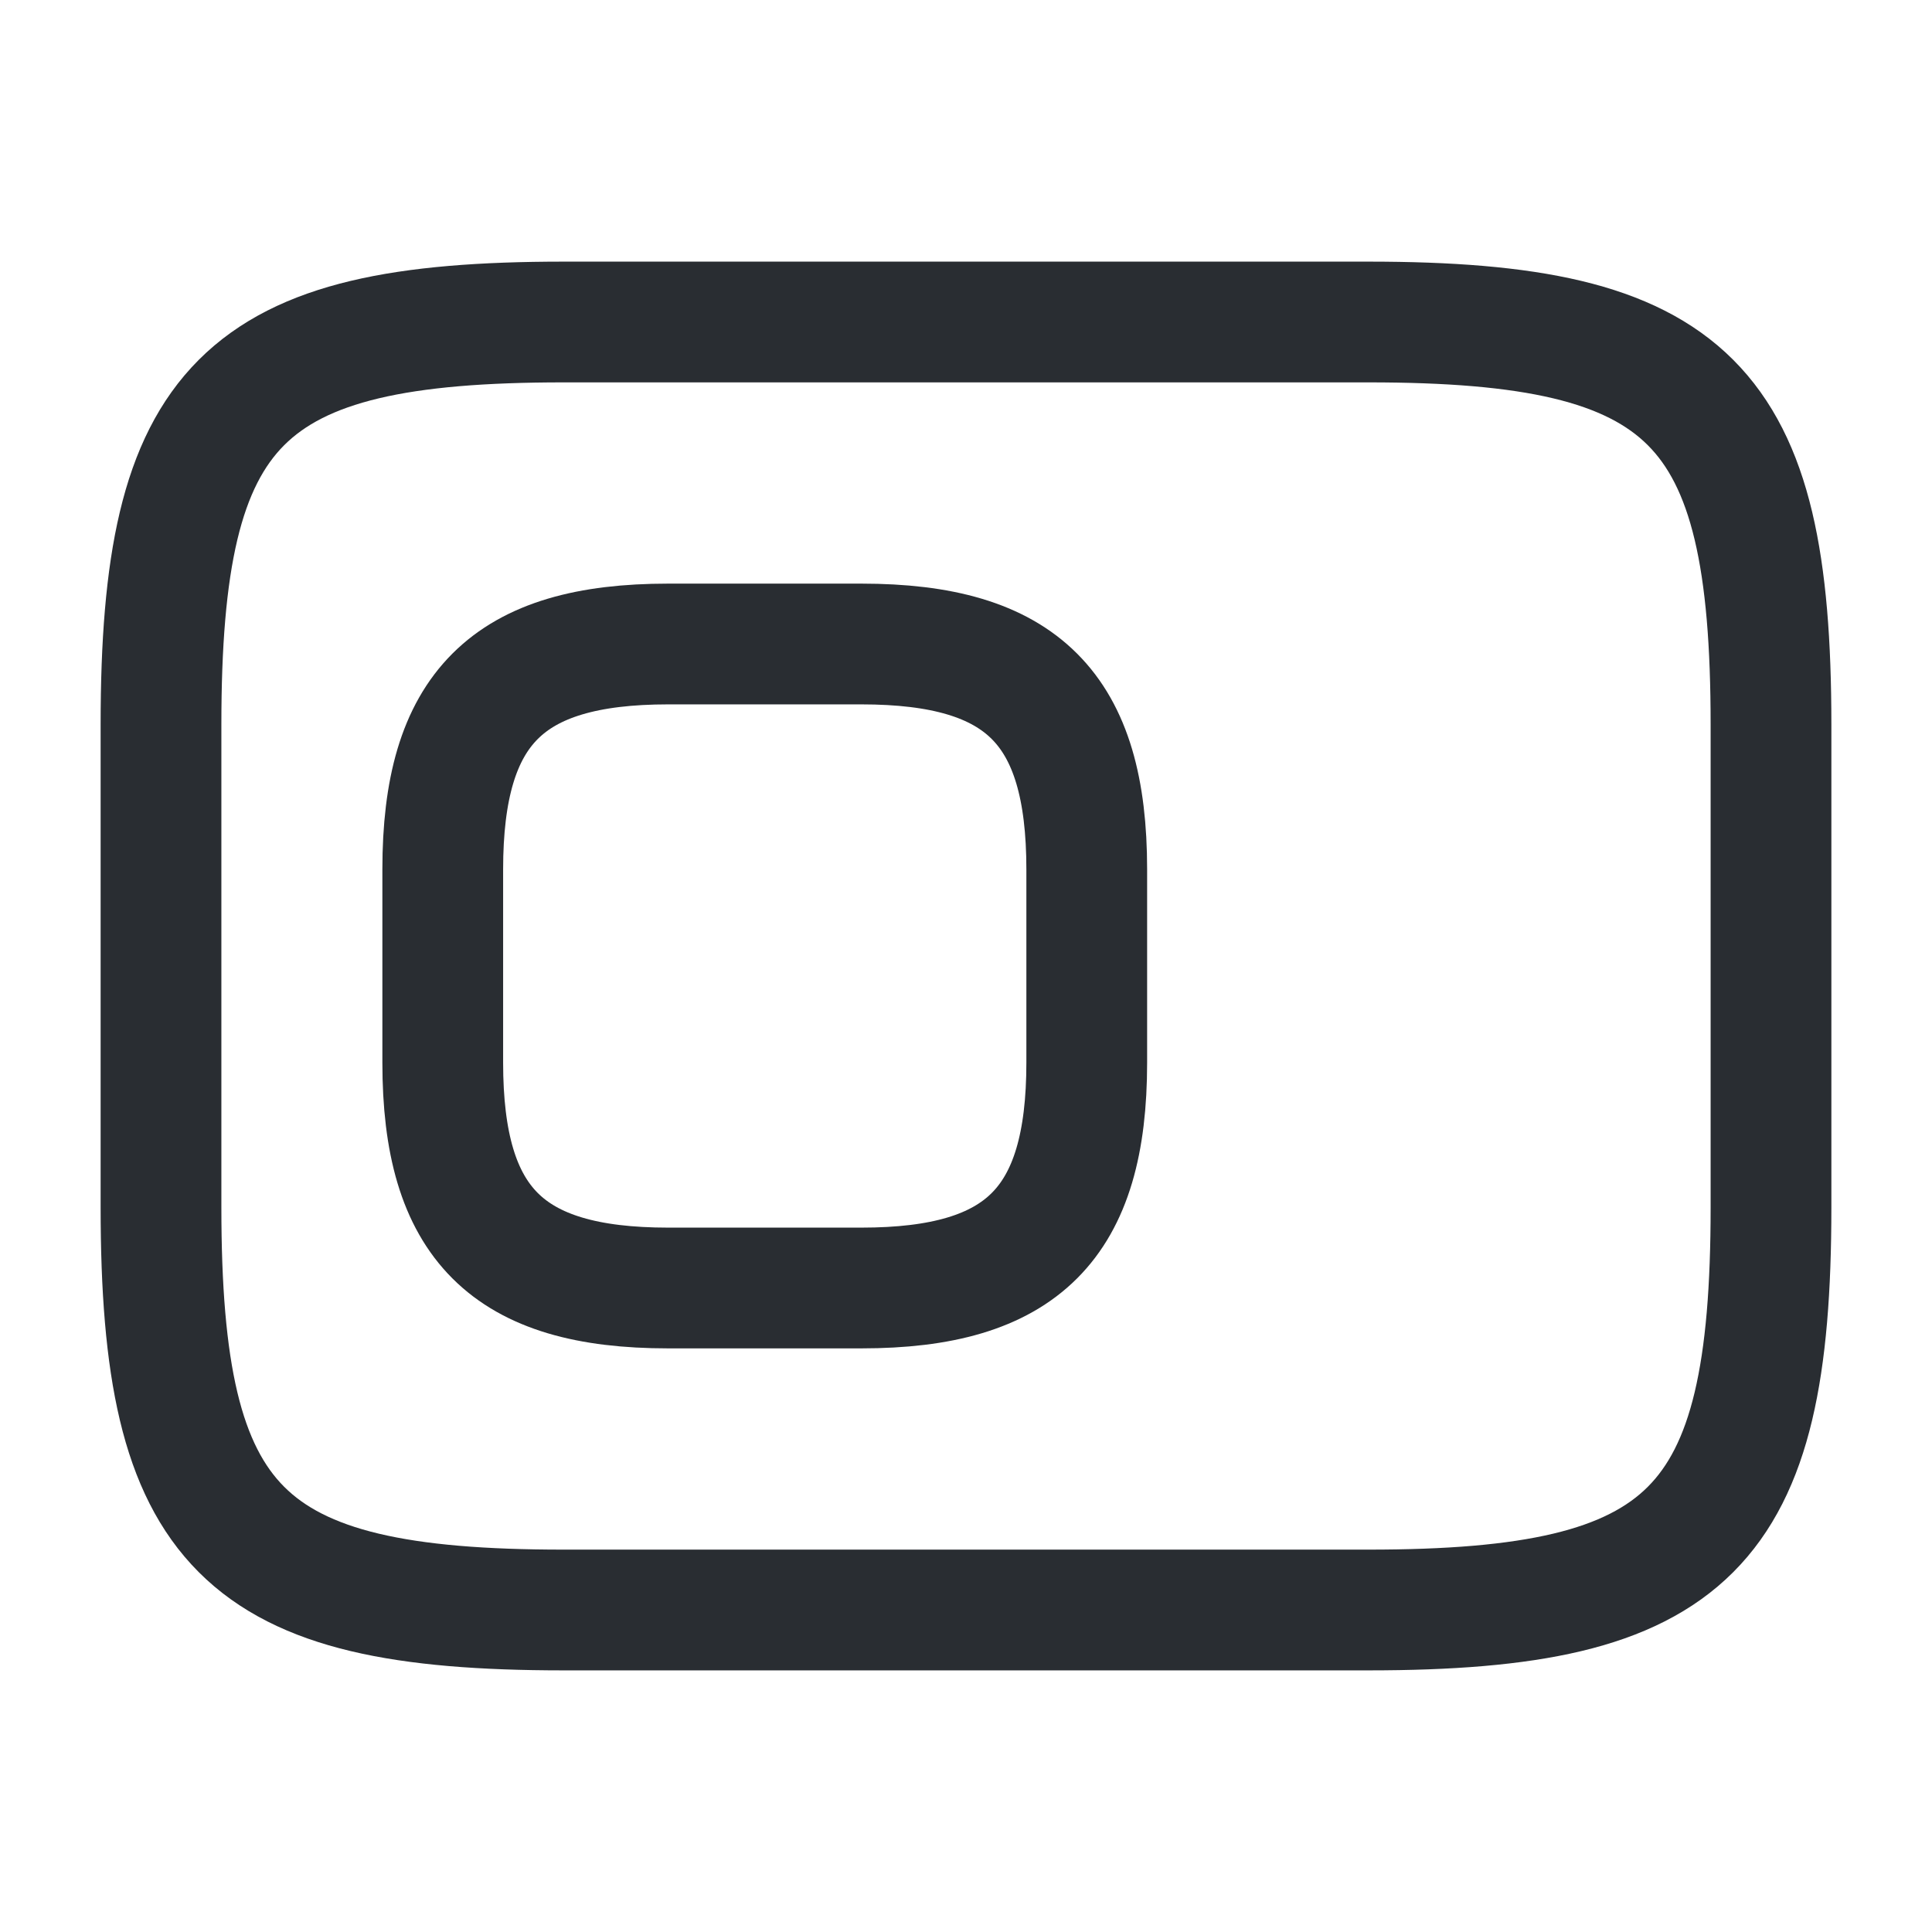 <svg viewBox="0 0 24 24" fill="none" xmlns="http://www.w3.org/2000/svg" height="1em" width="1em">
  <path d="M8.3 16h2.4c2 0 2.8-.8 2.8-2.8v-2.4c0-2-.8-2.8-2.8-2.8H8.3c-2 0-2.8.8-2.8 2.8v2.4c0 2 .8 2.8 2.8 2.8Z" stroke="#292D32" stroke-width="1.5" stroke-linecap="round" stroke-linejoin="round"/>
  <path d="M17 20H7c-4 0-5-1-5-5V9c0-4 1-5 5-5h10c4 0 5 1 5 5v6c0 4-1 5-5 5Z" stroke="#292D32" stroke-width="1.5" stroke-linecap="round" stroke-linejoin="round"/>
</svg>
